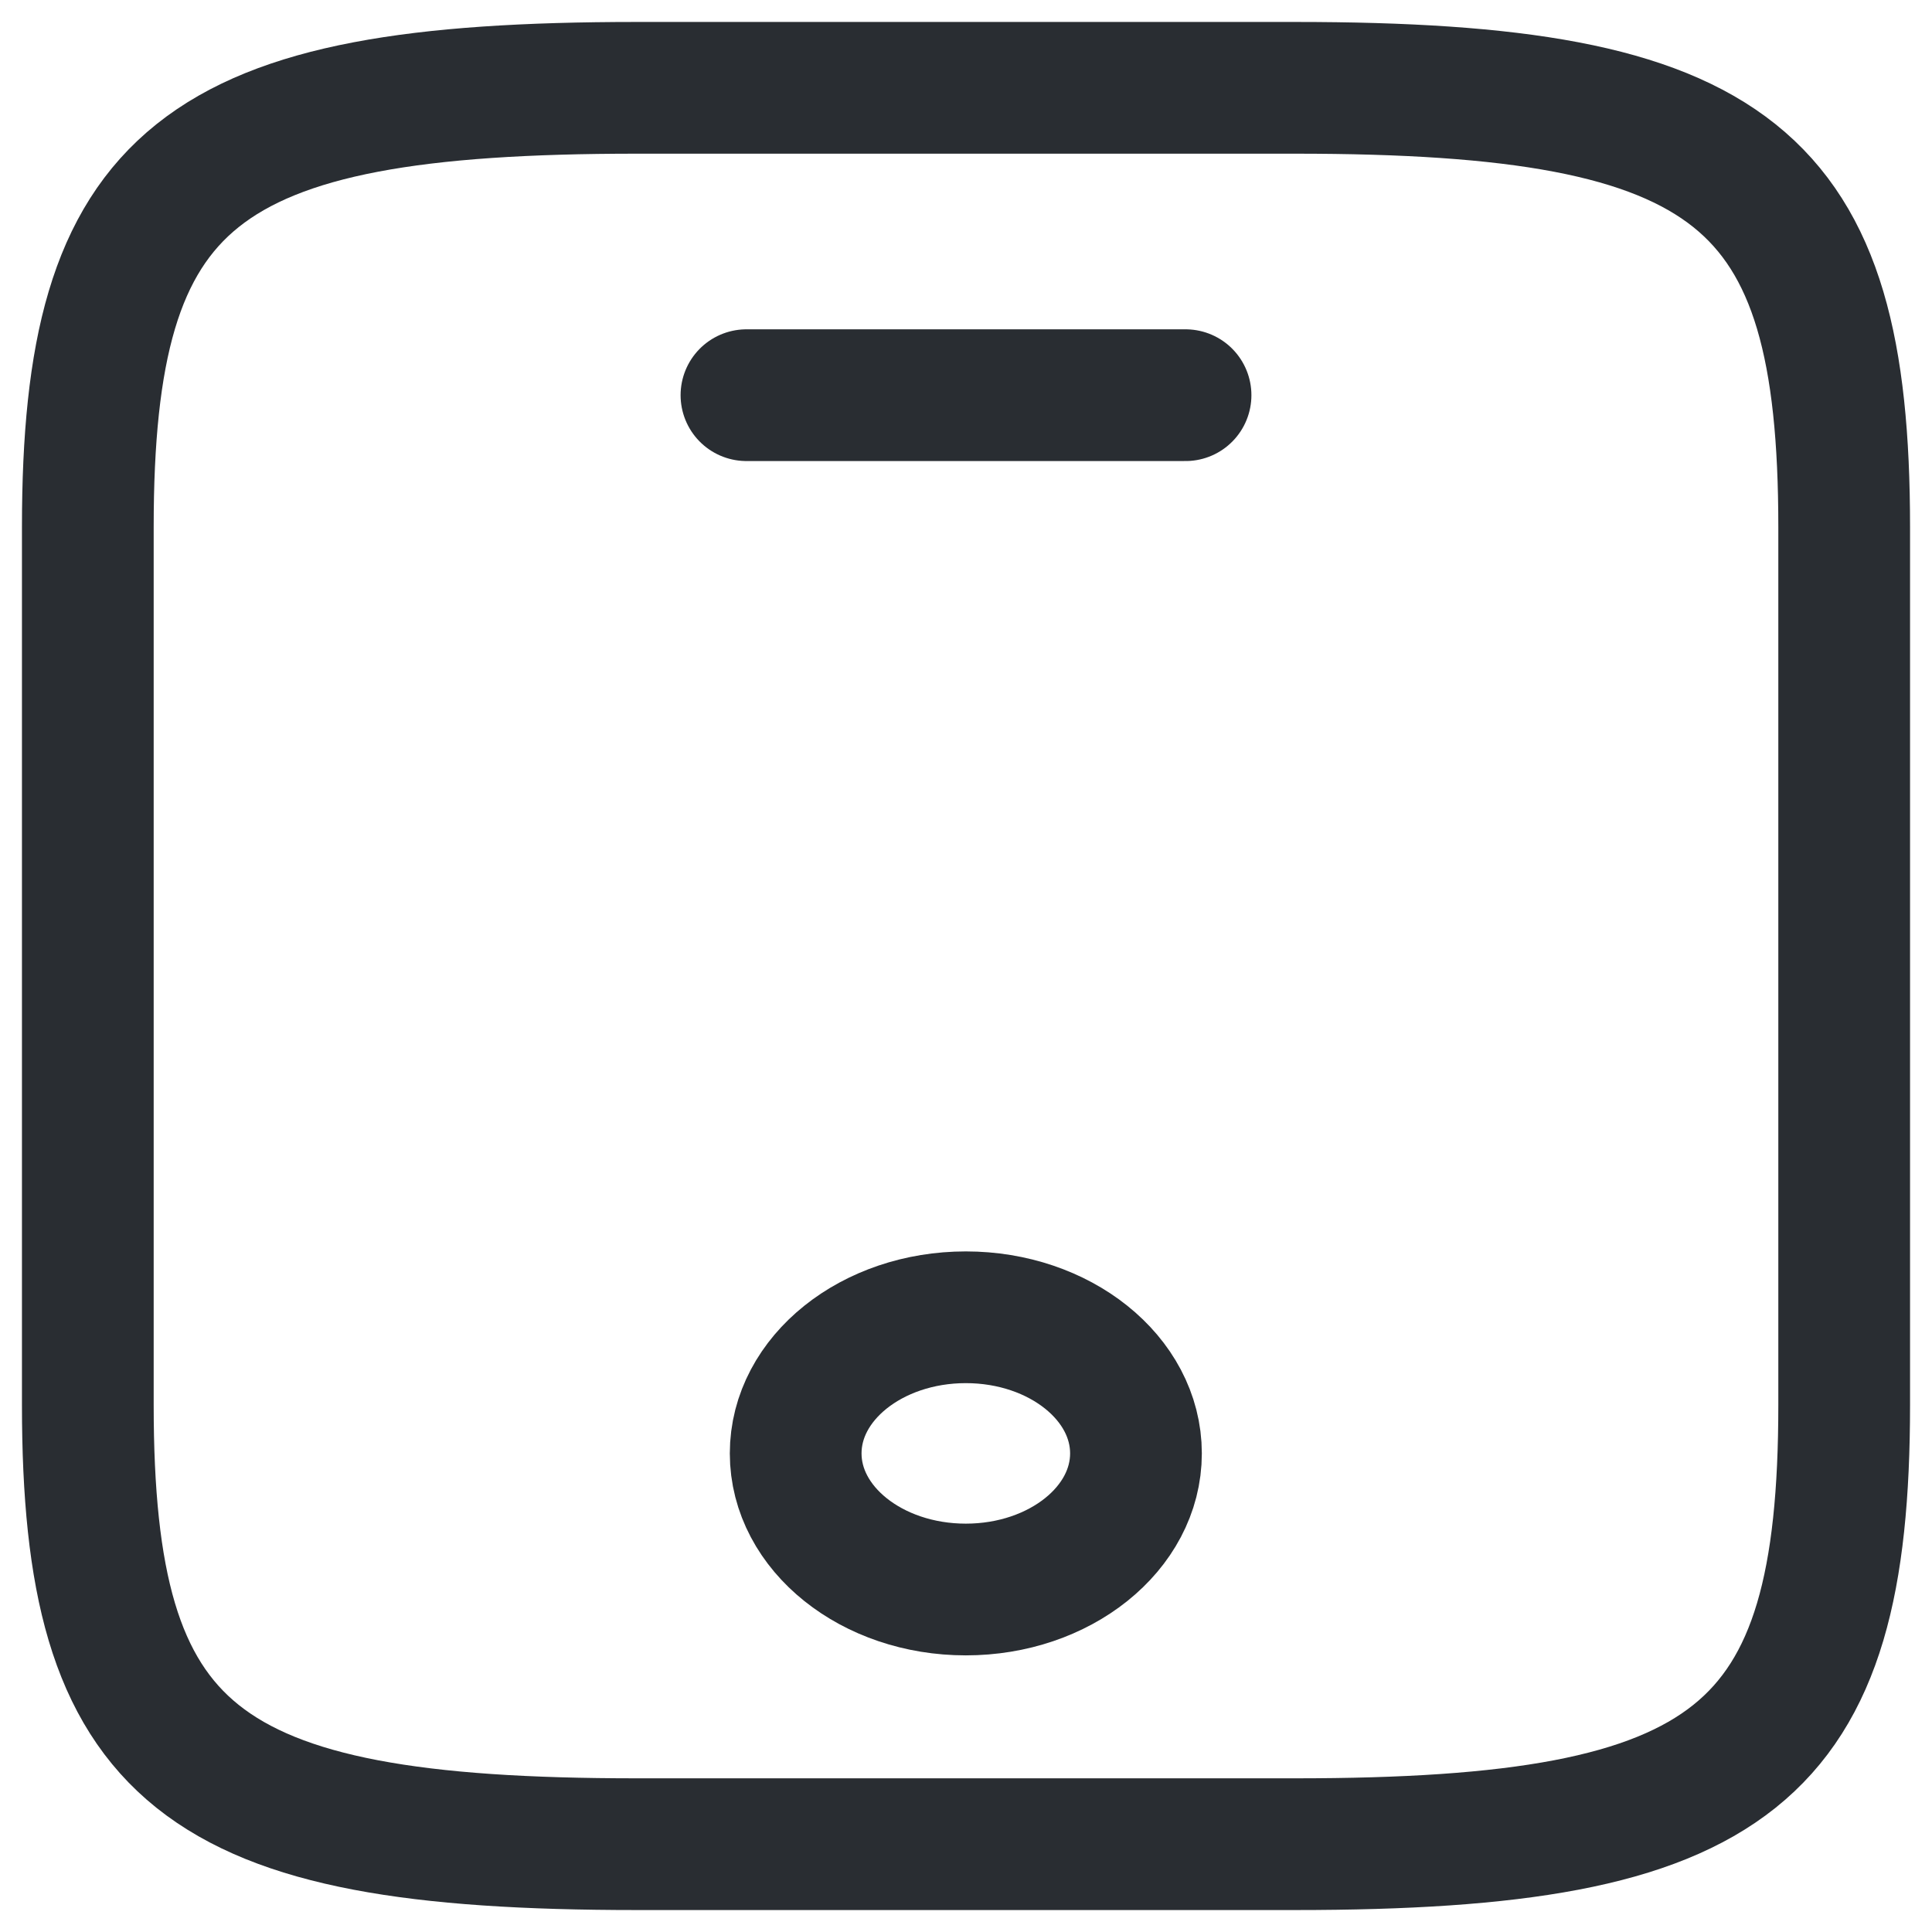 <svg width="44" height="44" viewBox="0 0 44 44" fill="none" xmlns="http://www.w3.org/2000/svg">
<g id="&#240;&#159;&#166;&#134; icon &#34;mobile&#34;">
<g id="Group">
<path id="Vector" d="M42 12V32C42 40 39.5 42 29.5 42H14.5C4.5 42 2 40 2 32V12C2 4 4.5 2 14.5 2H29.5C39.5 2 42 4 42 12Z" stroke="#292D32" stroke-width="3" stroke-linecap="round" stroke-linejoin="round"/>
<path id="Vector_2" d="M27 9H17" stroke="#292D32" stroke-width="3" stroke-linecap="round" stroke-linejoin="round"/>
<path id="Vector_3" d="M21.996 36.2C24.136 36.2 25.871 34.812 25.871 33.1C25.871 31.388 24.136 30 21.996 30C19.856 30 18.121 31.388 18.121 33.1C18.121 34.812 19.856 36.2 21.996 36.2Z" stroke="#292D32" stroke-width="3" stroke-linecap="round" stroke-linejoin="round"/>
</g>
</g>
</svg>
